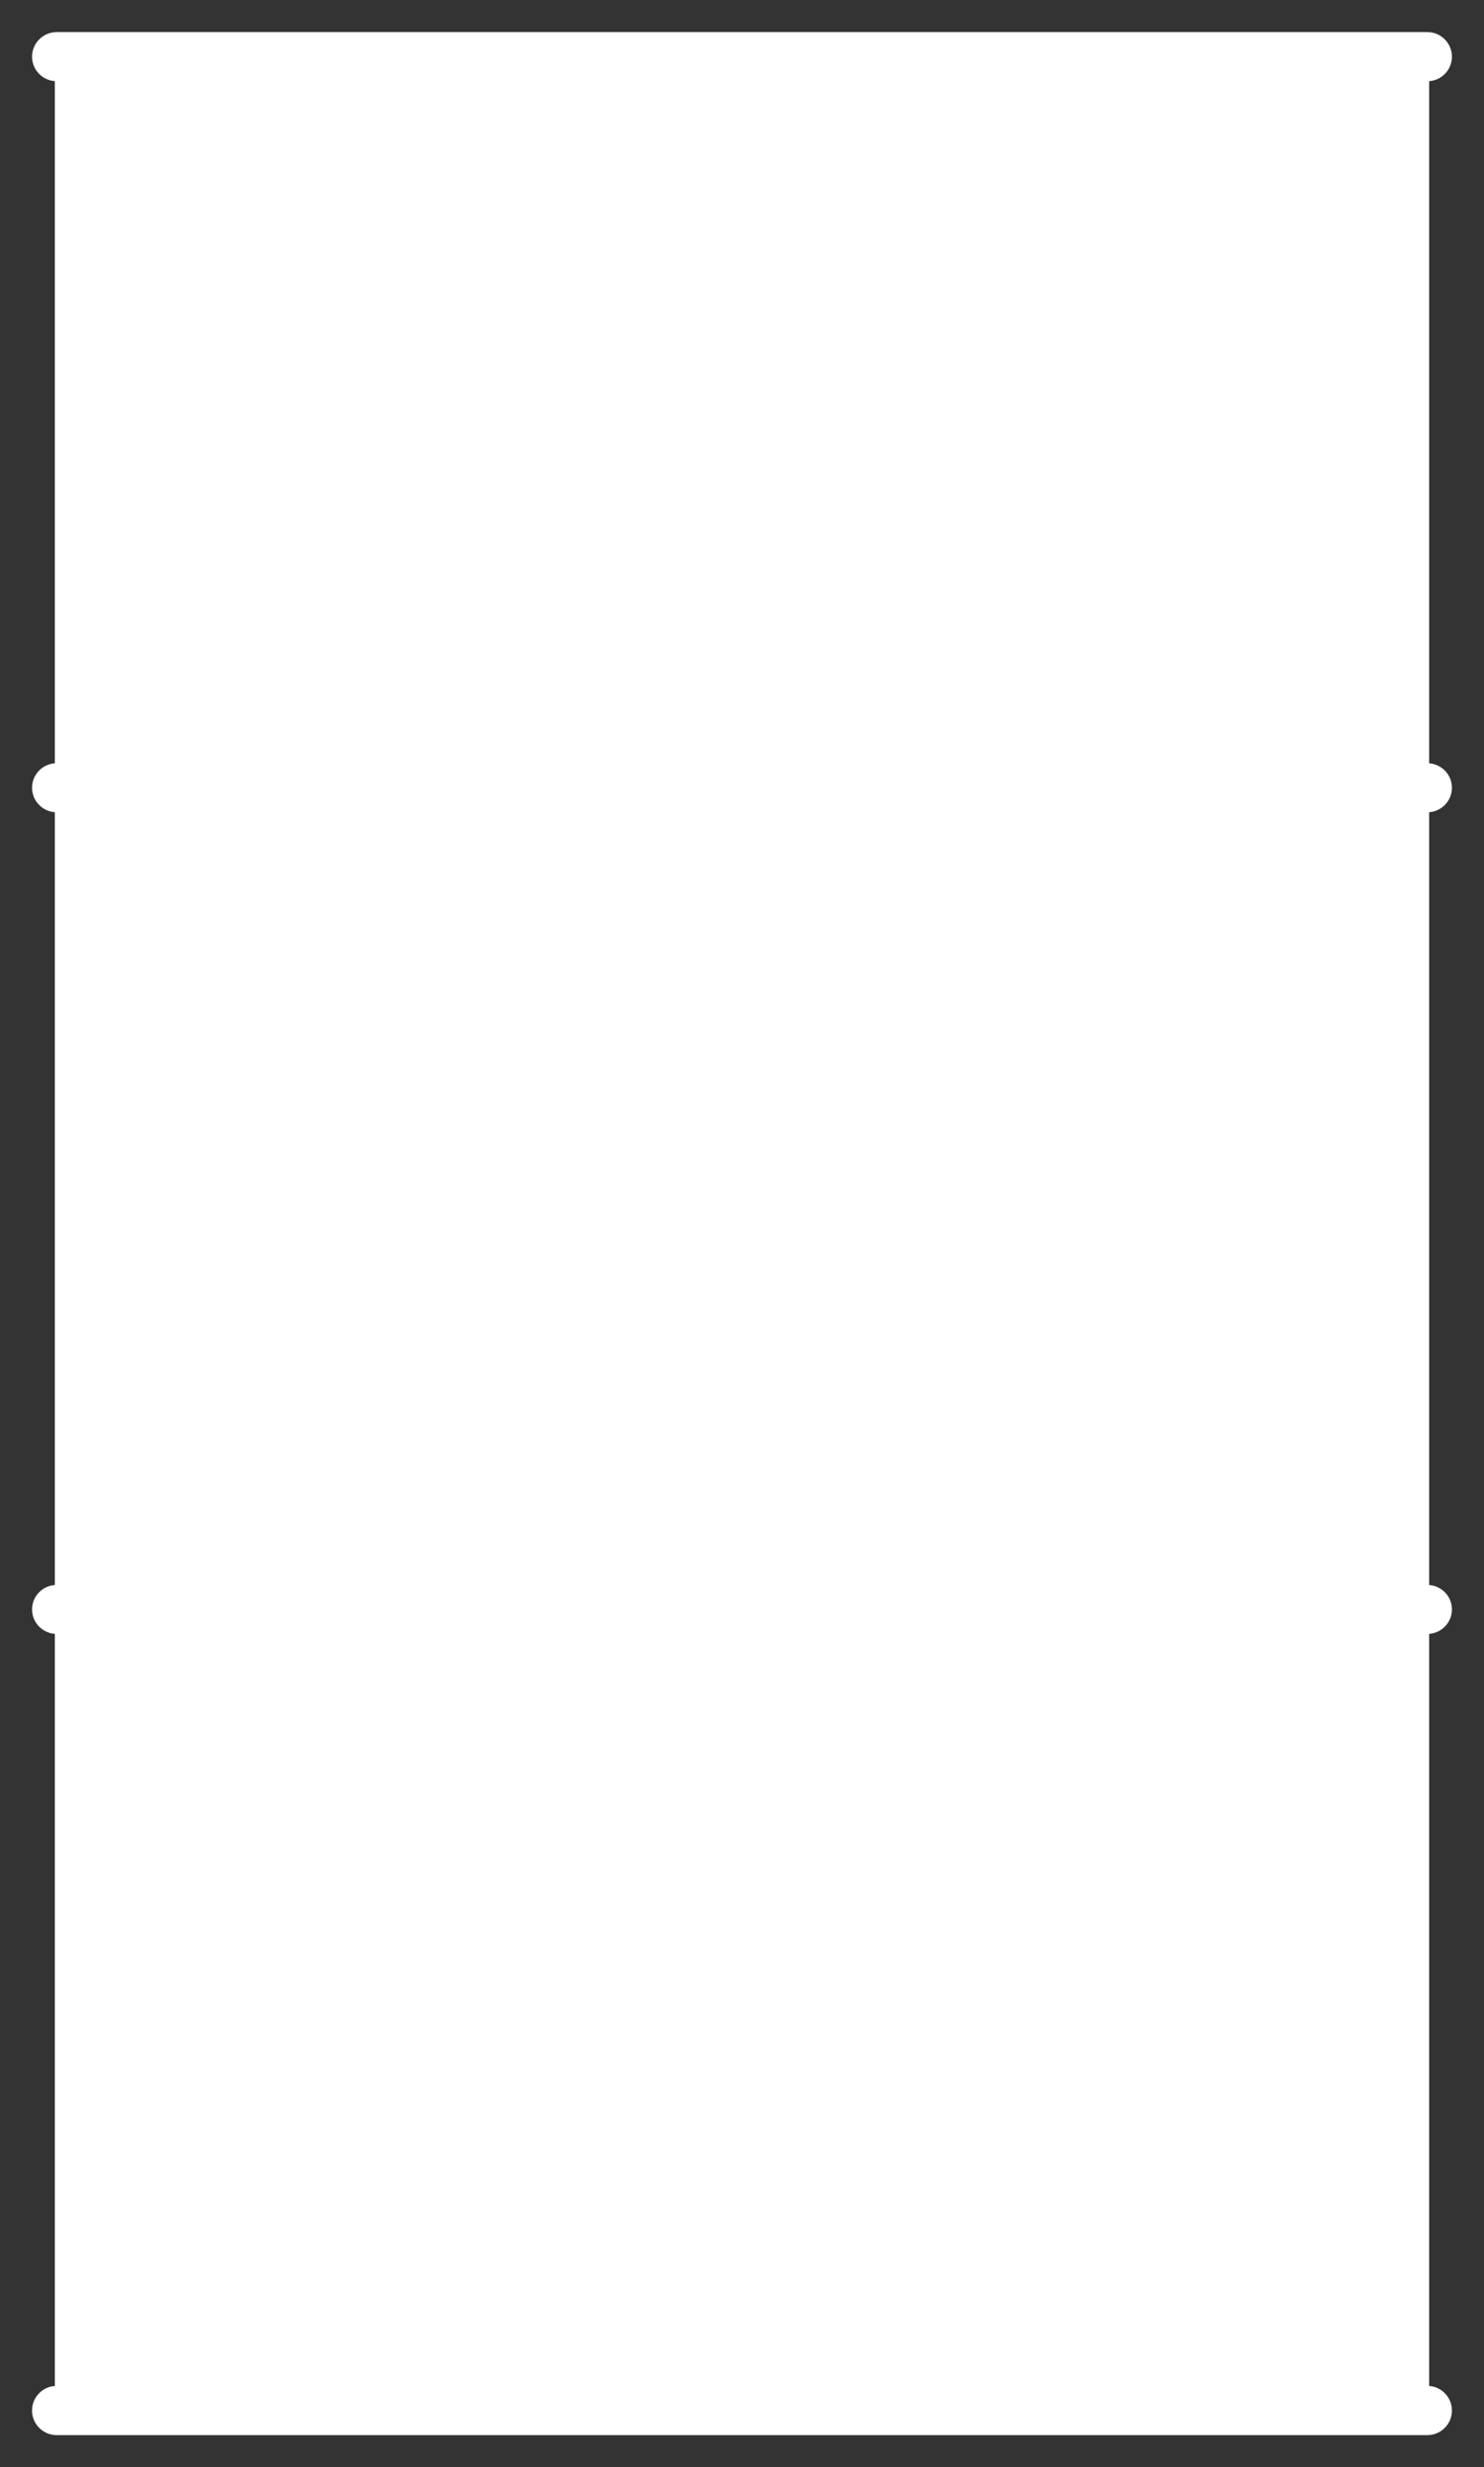 <svg version="1.2" baseProfile="tiny" viewBox="0 0 69.406 115.336" xmlns:xlink="http://www.w3.org/1999/xlink" xmlns="http://www.w3.org/2000/svg">
<rect x="0" y="0" width="69.406" height="115.336" fill="#333333" stroke="none"/>
<path style="fill:#ffffff;" d="M67.906,2.652L67.906,2.652L67.906,2.652C67.906,2.015,67.391,1.5,66.755,1.5L2.652,1.5L2.652,1.5C2.016,1.5,1.5,2.015,1.5,2.652L1.5,2.652L1.5,2.652C1.5,3.257,1.971,3.75,2.565,3.793C2.565,5.867,2.565,19.127,2.565,35.681C1.971,35.727,1.5,36.218,1.5,36.825L1.5,36.825L1.5,36.825C1.5,37.432,1.971,37.924,2.565,37.969C2.565,49.48,2.565,62.362,2.565,74.094C1.971,74.138,1.5,74.629,1.5,75.236L1.5,75.236L1.5,75.236C1.5,75.841,1.971,76.335,2.565,76.379C2.565,95.143,2.565,110.447,2.565,111.533L2.651,111.533C2.015,111.533,1.499,112.049,1.499,112.684C1.499,113.32,2.015,113.835,2.651,113.835L66.754,113.835C66.992,113.835,67.214,113.763,67.398,113.639C67.704,113.431,67.905,113.081,67.905,112.684C67.905,112.048,67.389,111.533,66.754,111.533L66.84,111.533C66.84,110.464,66.84,95.151,66.84,76.379C67.434,76.335,67.905,75.841,67.905,75.236L67.905,75.236L67.905,75.236C67.905,74.629,67.434,74.138,66.84,74.094C66.84,62.36,66.84,49.476,66.84,37.969C67.434,37.924,67.905,37.432,67.905,36.825L67.905,36.825L67.905,36.825C67.905,36.219,67.434,35.728,66.84,35.683C66.84,18.929,66.84,5.566,66.84,3.795C67.435,3.75,67.906,3.258,67.906,2.652Z"/>
</svg>